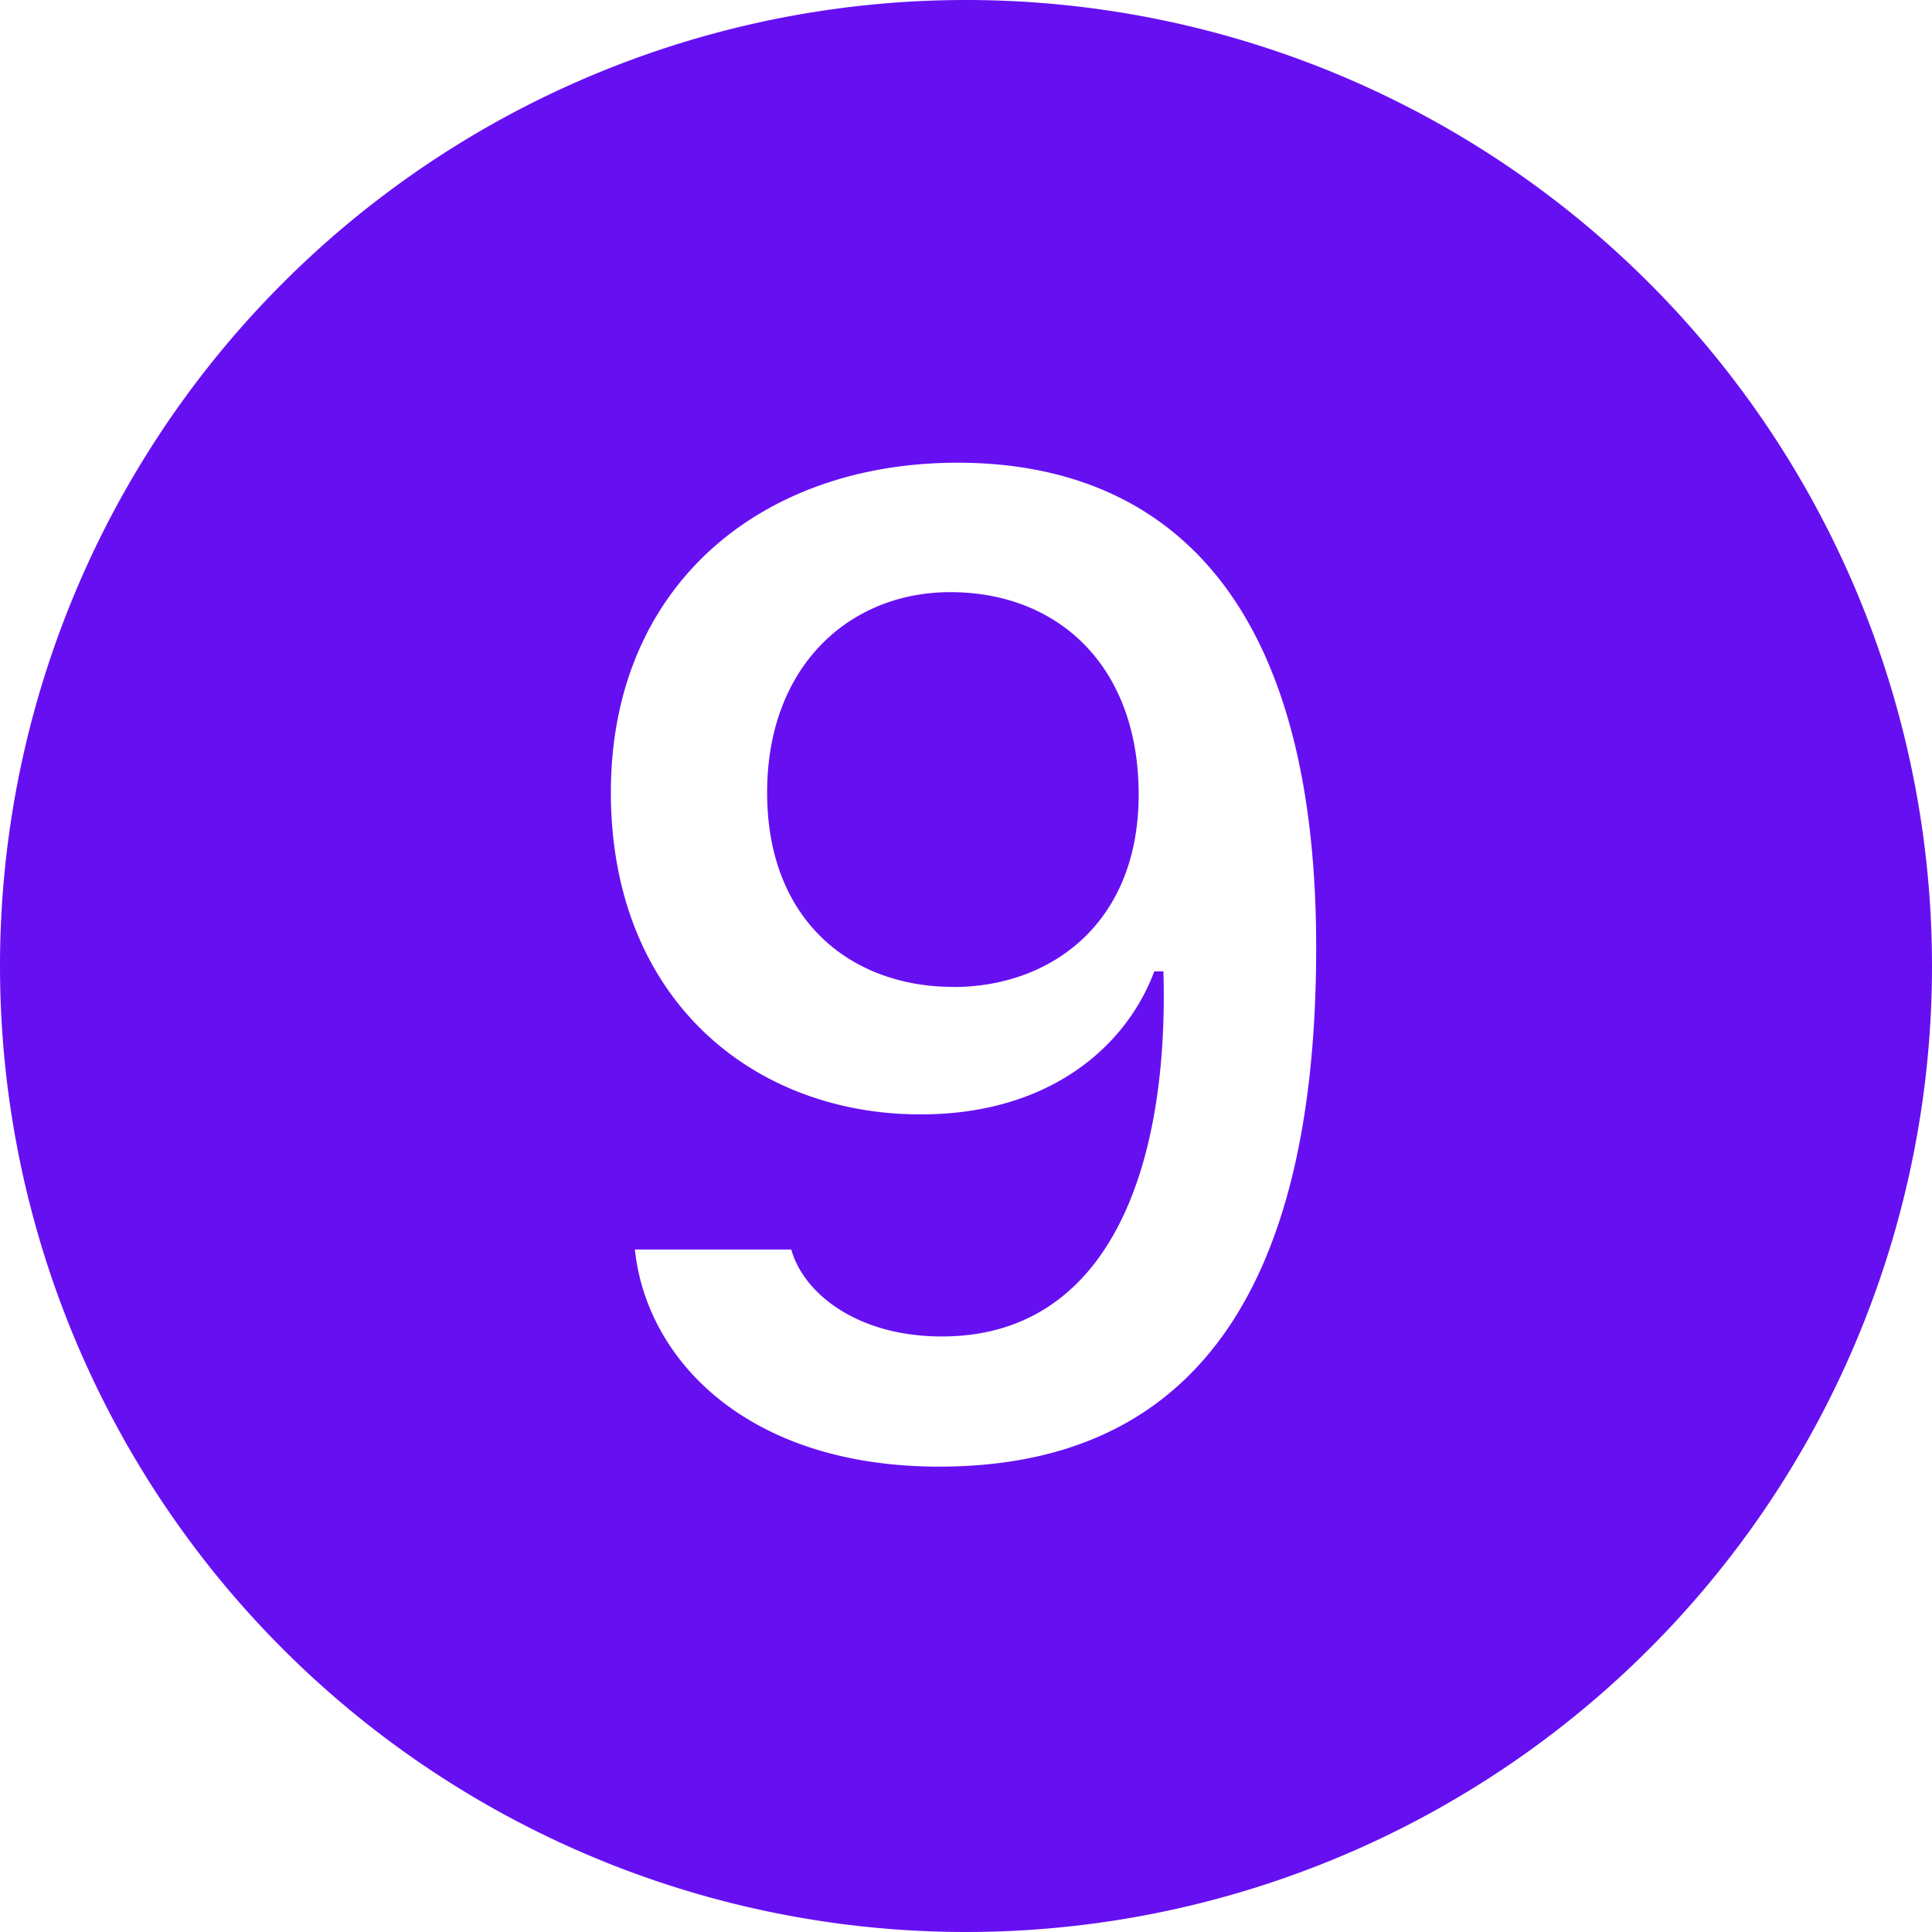 <svg xmlns="http://www.w3.org/2000/svg" width="16" height="16" fill="#6610f2" class="bi bi-9-circle-fill" viewBox="0 0 16 16">
  <path d="M16 8A8 8 0 1 1 0 8a8 8 0 0 1 16 0m-8.223 4.146c2.104 0 3.123-1.464 3.123-4.3 0-3.147-1.459-4.014-2.97-4.014-1.63 0-2.871 1.02-2.871 2.73 0 1.706 1.171 2.667 2.566 2.667 1.06 0 1.7-.557 1.934-1.184h.076c.047 1.67-.475 3.023-1.834 3.023-.71 0-1.149-.363-1.248-.72H5.258c.094.908.926 1.798 2.52 1.798Zm.118-3.972c.808 0 1.535-.528 1.535-1.594s-.668-1.676-1.56-1.676c-.838 0-1.517.616-1.517 1.659 0 1.072.708 1.61 1.54 1.61Z"/>
</svg>